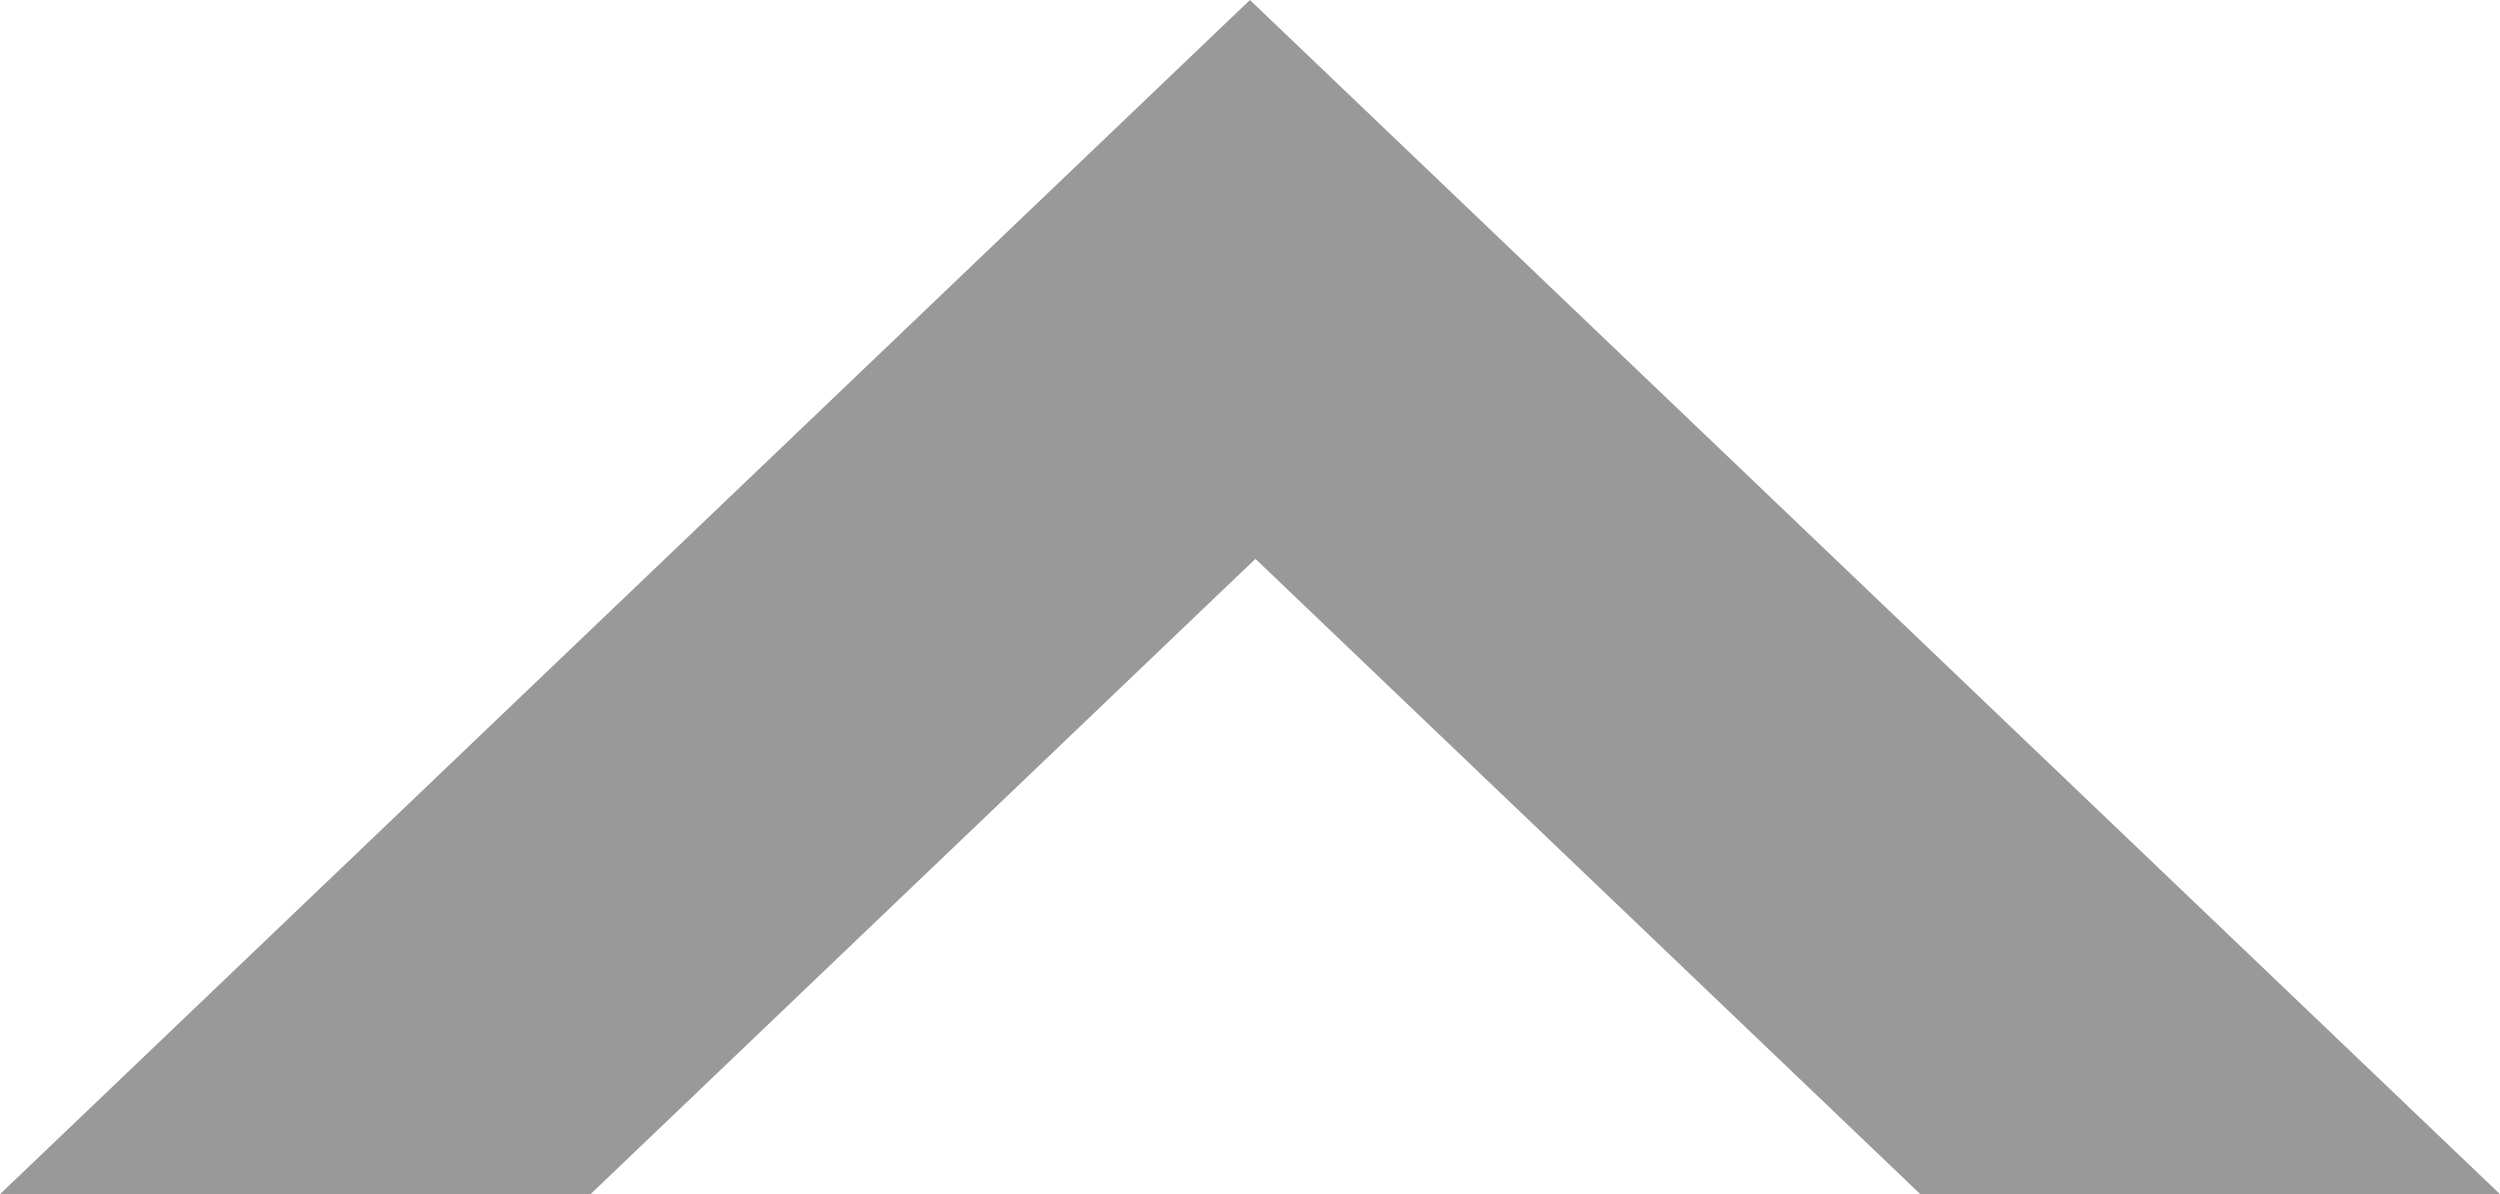 <?xml version="1.0" encoding="UTF-8"?>
<svg id="Layer_2" data-name="Layer 2" xmlns="http://www.w3.org/2000/svg" viewBox="0 0 181.57 86.73">
  <defs>
    <style>
      .cls-1 {
        fill: #999;
        stroke-width: 0px;
      }
    </style>
  </defs>
  <g id="Layer_2-2" data-name="Layer 2">
    <polygon class="cls-1" points="91.18 40.59 139.47 86.73 181.57 86.73 90.78 0 0 86.73 42.89 86.73 91.18 40.59"/>
  </g>
</svg>